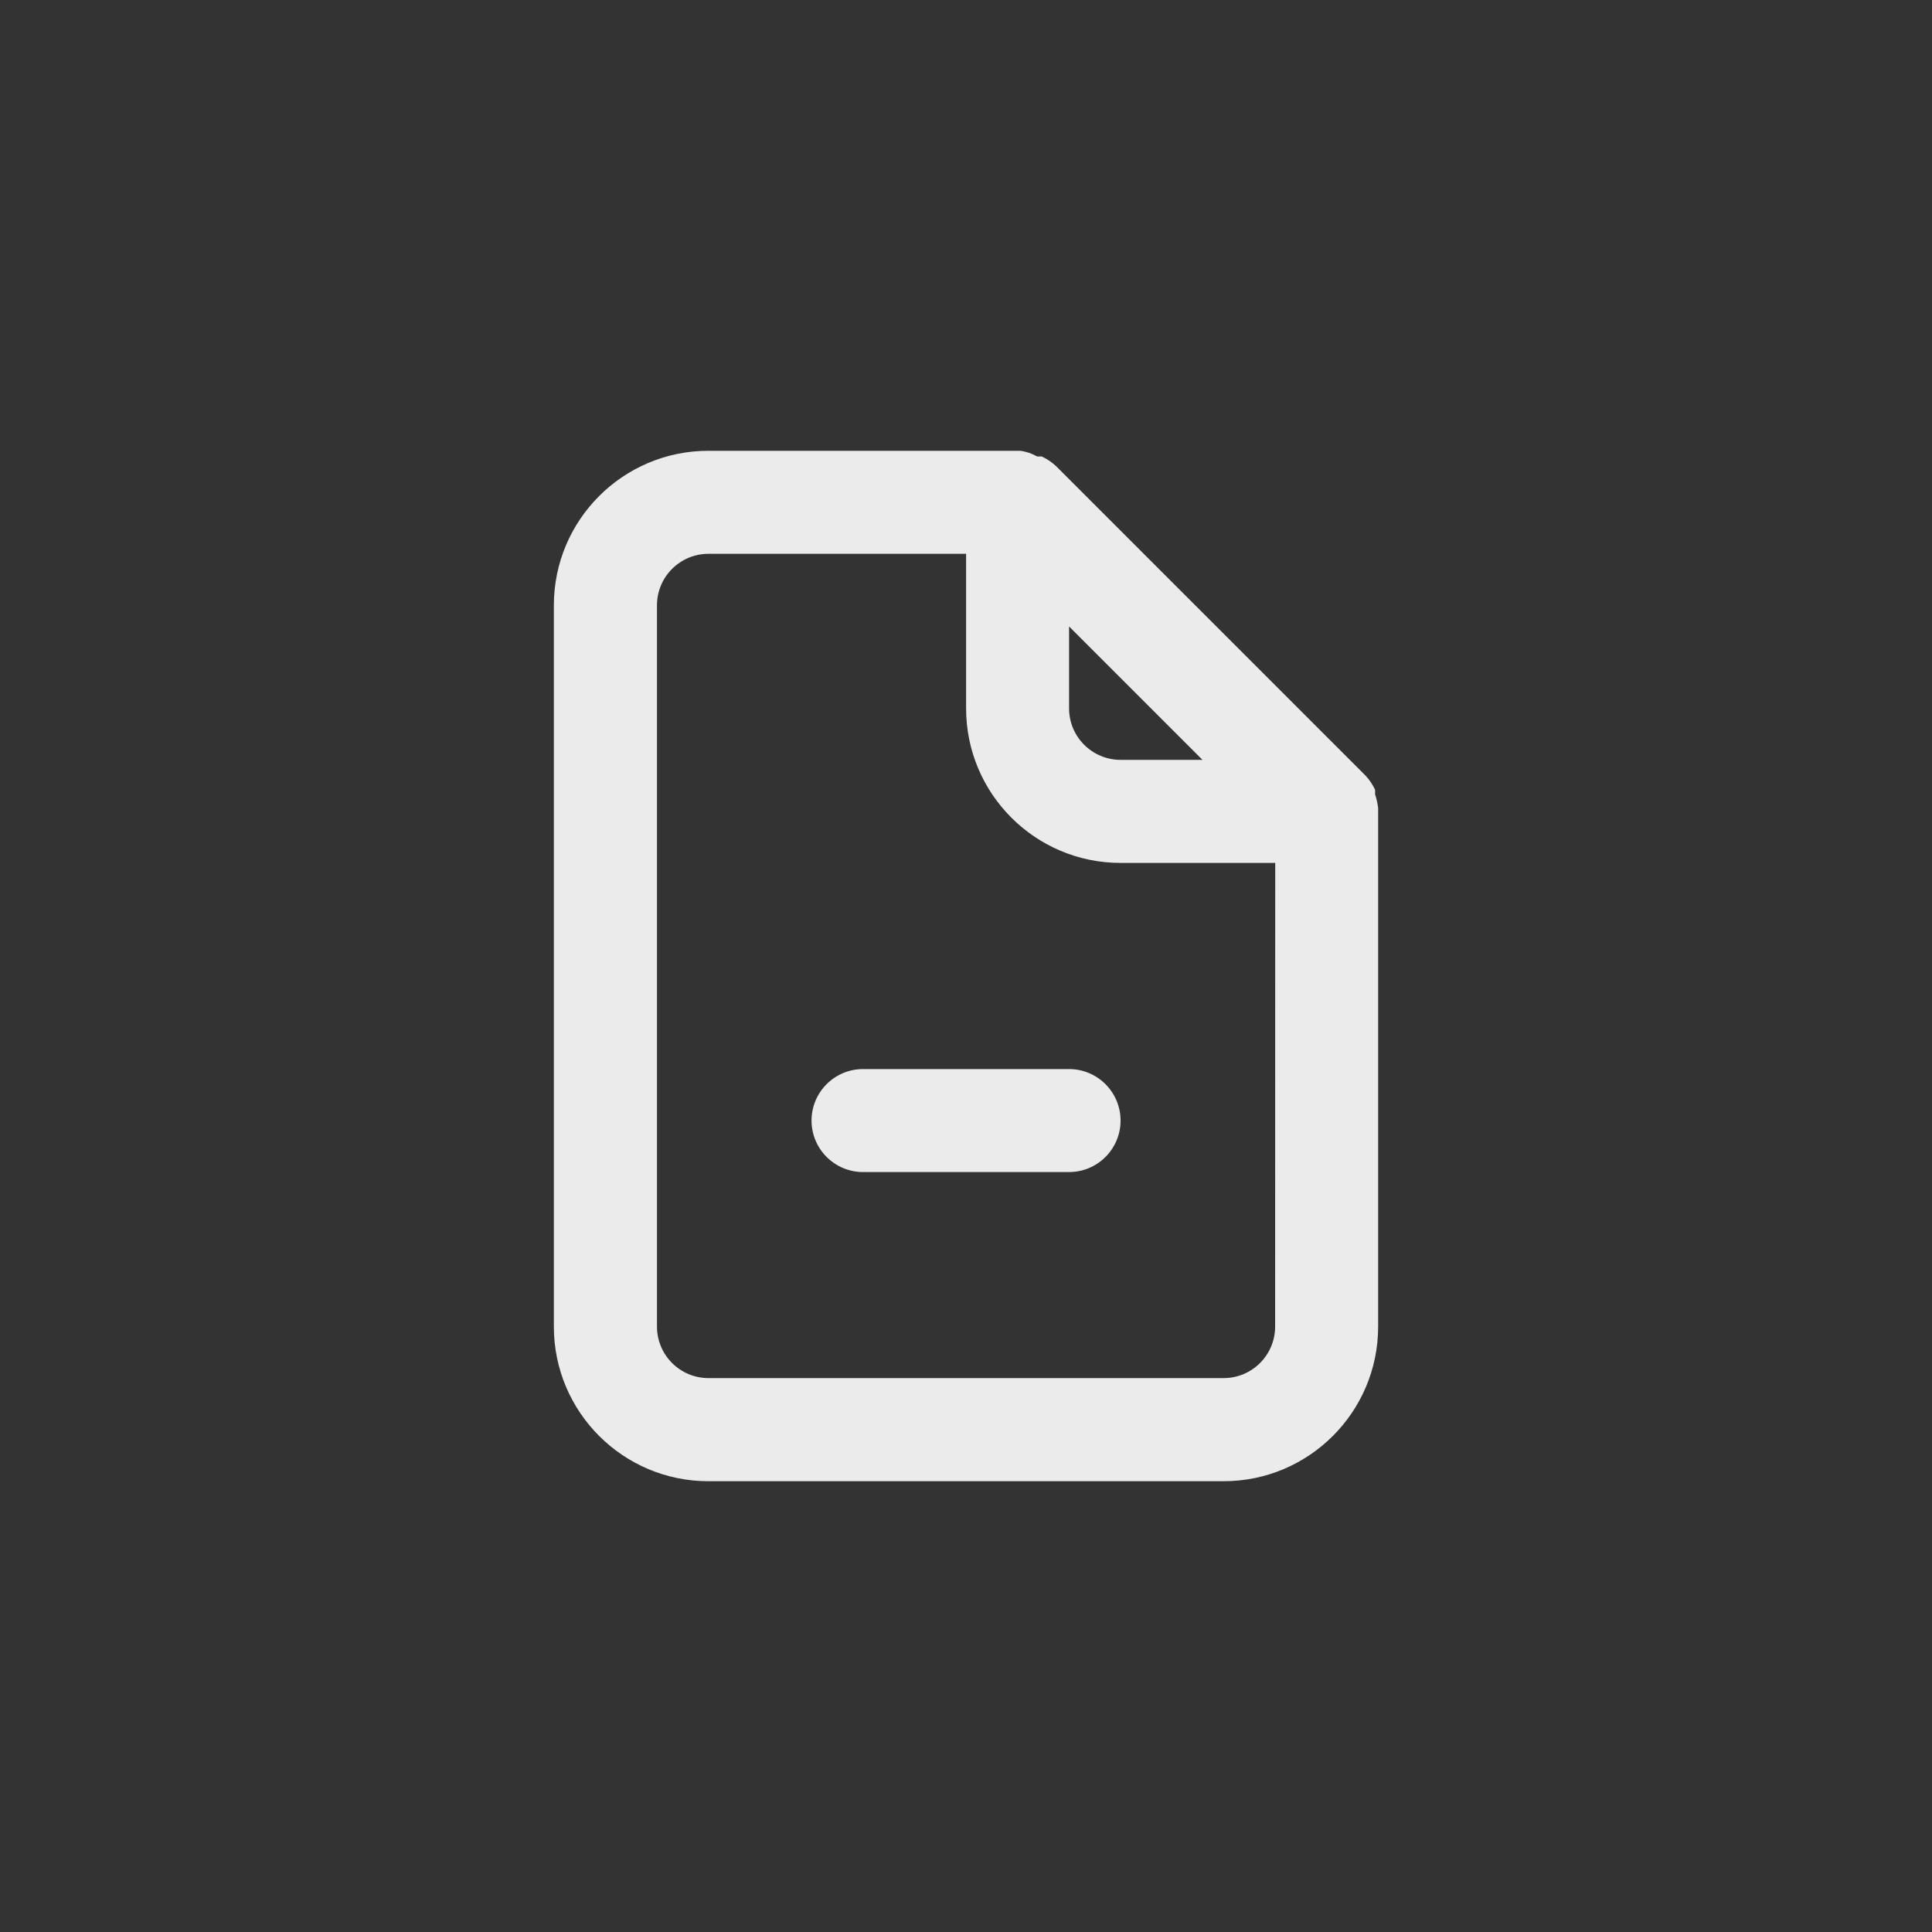 <!-- Generated by IcoMoon.io -->
<svg version="1.1" xmlns="http://www.w3.org/2000/svg" width="40" height="40" viewBox="0 0 40 40">
<rect x="0" y="0" width="40" height="40" fill="#333333" stroke="none"/>
<title>ul-file-minus</title>
<path fill="#ebebeb" d="M22.134 22.134h-4.266c-0.589 0-1.066 0.478-1.066 1.066s0.478 1.066 1.066 1.066v0h4.266c0.589 0 1.066-0.478 1.066-1.066s-0.478-1.066-1.066-1.066v0zM28.534 16.736c-0.013-0.107-0.035-0.205-0.067-0.298l0.003 0.010v-0.096c-0.054-0.114-0.122-0.214-0.203-0.299l-6.399-6.399c-0.086-0.081-0.184-0.148-0.292-0.2l-0.007-0.003h-0.096c-0.102-0.059-0.221-0.101-0.347-0.117l-0.005-0.001h-6.454c-1.767 0-3.2 1.433-3.2 3.2v0 14.934c0 1.767 1.433 3.2 3.2 3.2v0h10.666c1.767 0 3.2-1.433 3.2-3.2v0-10.666s0 0 0-0.064zM22.134 12.97l2.762 2.762h-1.696c-0.589 0-1.066-0.478-1.066-1.066v0zM26.4 27.466c0 0.589-0.478 1.066-1.066 1.066v0h-10.666c-0.589 0-1.066-0.478-1.066-1.066v0-14.934c0-0.589 0.478-1.066 1.066-1.066v0h5.334v3.2c0 1.767 1.433 3.2 3.2 3.2v0h3.2z"></path>
</svg>
